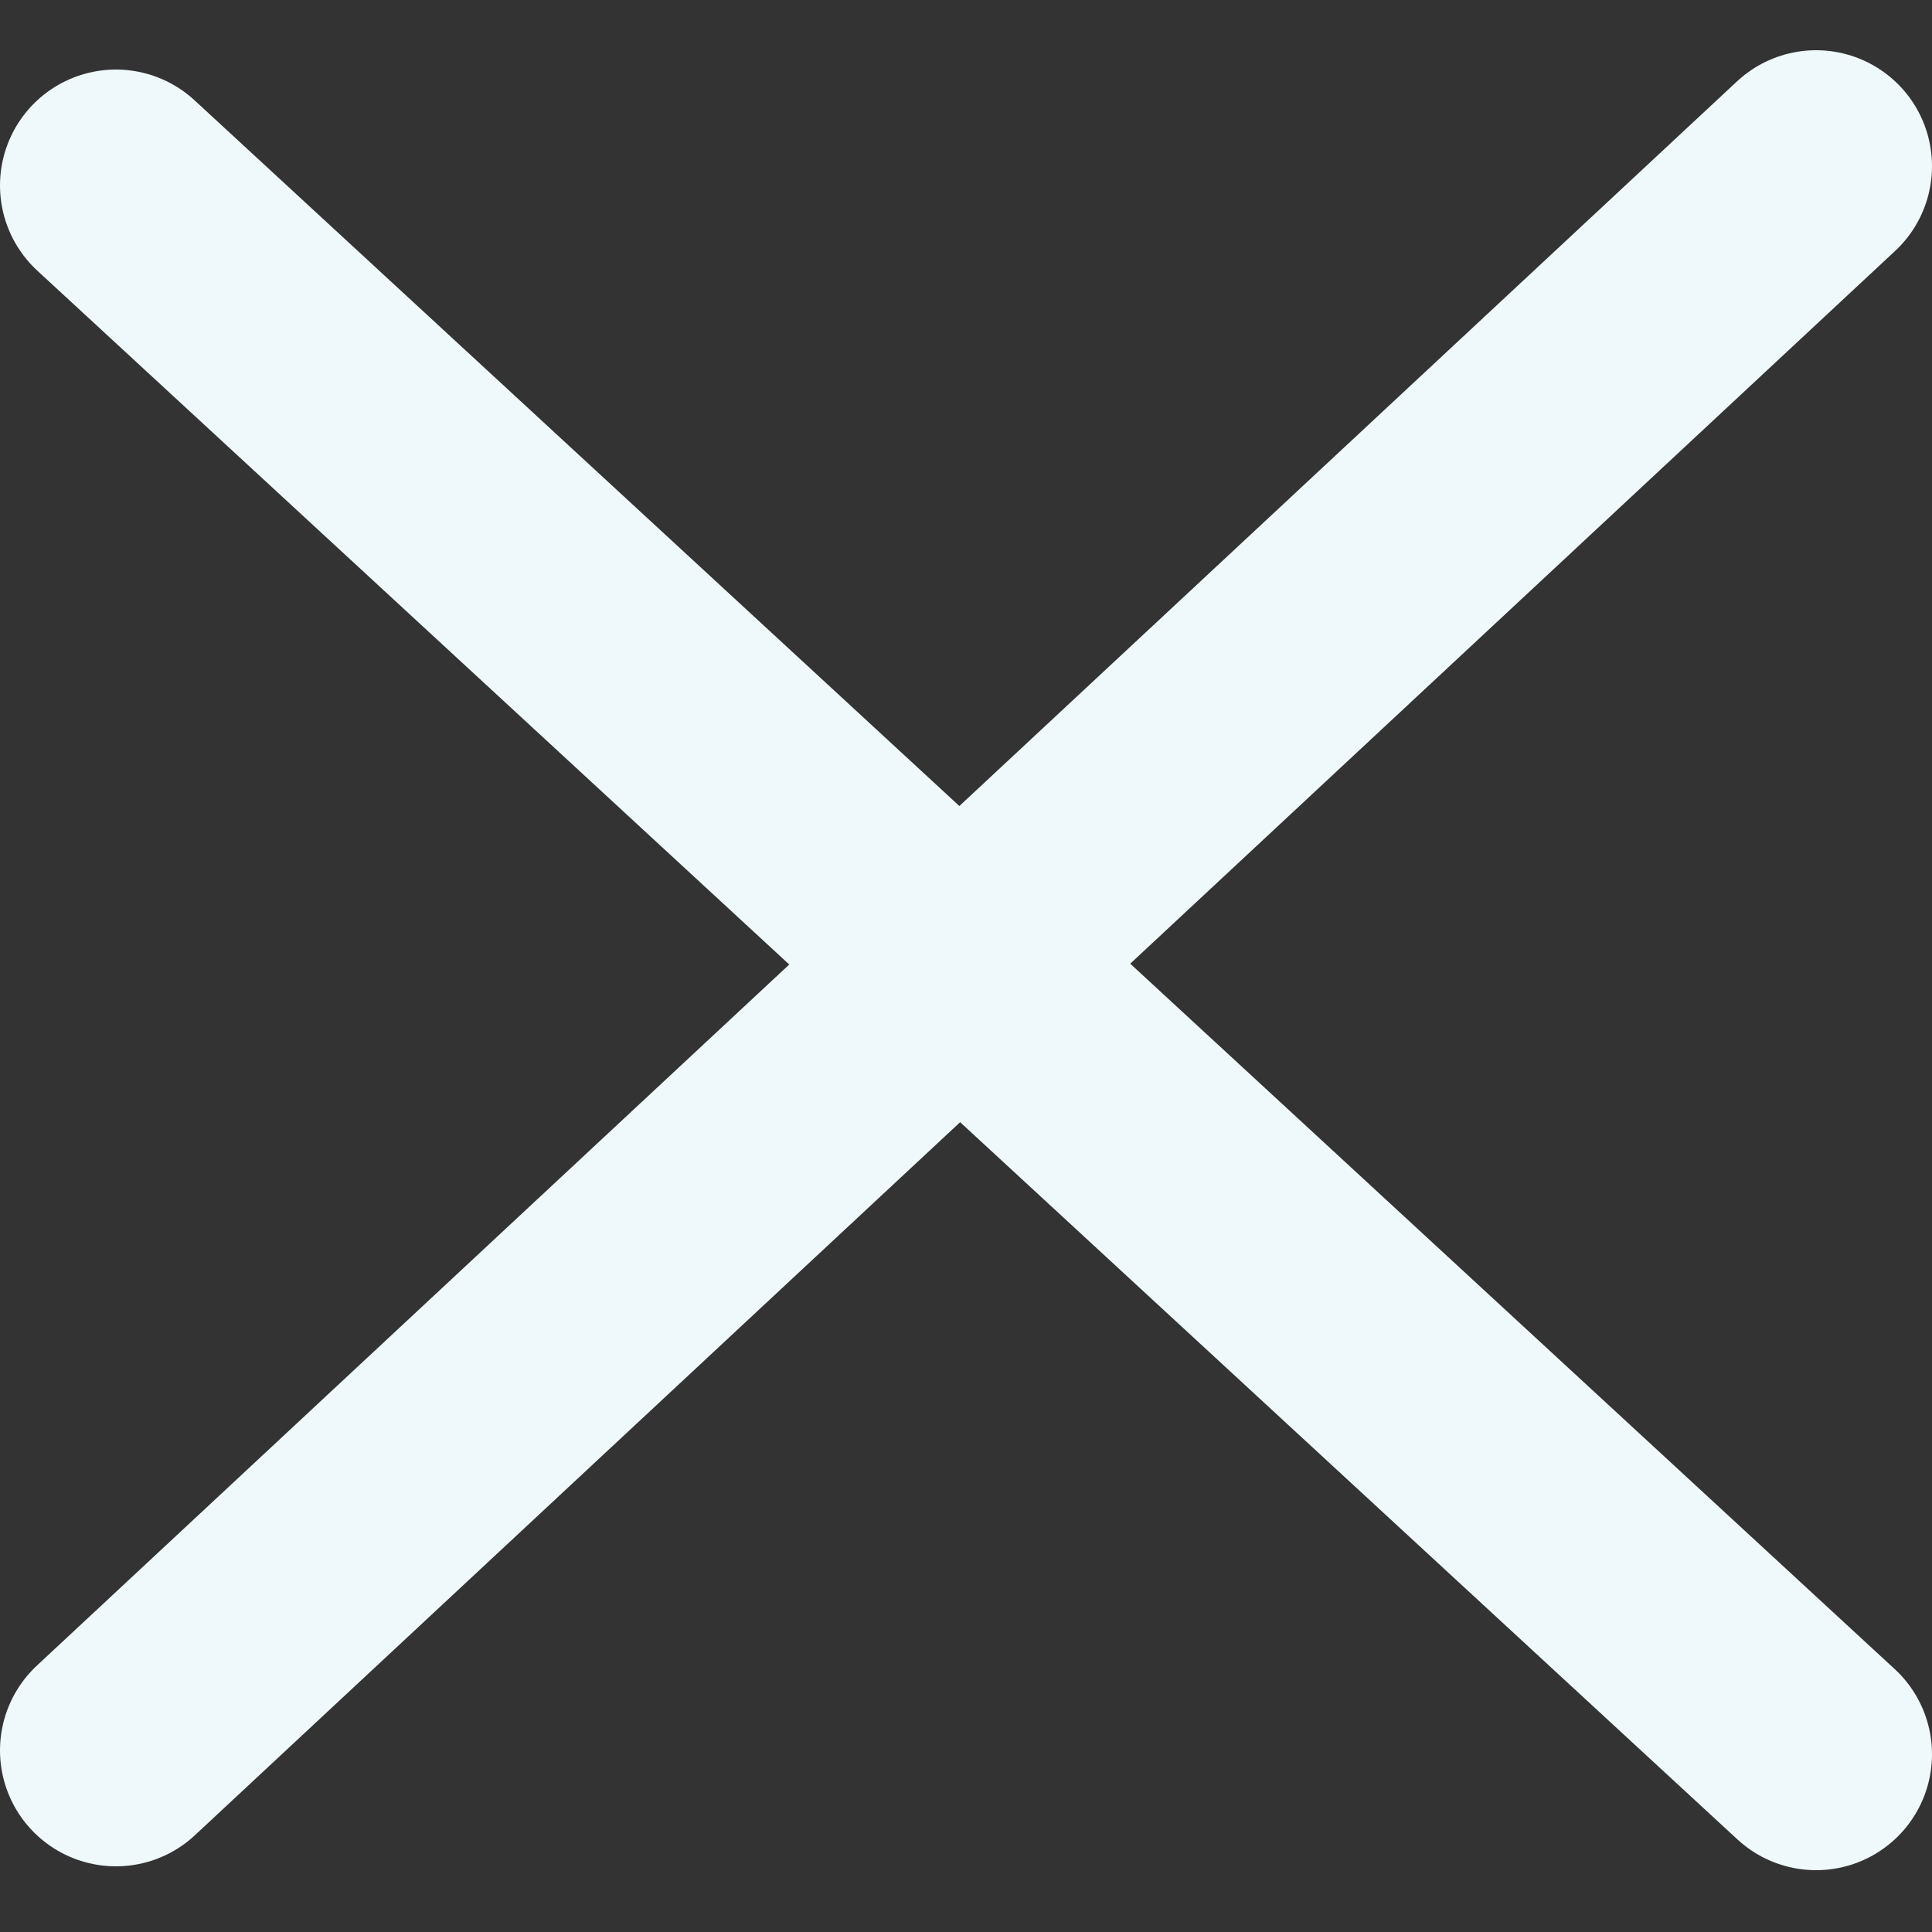 <?xml version="1.0" encoding="utf-8"?>
<!-- Generator: Adobe Illustrator 22.0.1, SVG Export Plug-In . SVG Version: 6.00 Build 0)  -->
<svg version="1.1" id="Layer_1" xmlns="http://www.w3.org/2000/svg" xmlns:xlink="http://www.w3.org/1999/xlink" x="0px" y="0px"
	 viewBox="0 0 50 50" style="enable-background:new 0 0 50 50;" xml:space="preserve">
<rect x="0" y="0" width="50" height="50" fill="#333333" stroke="none"/>
<style type="text/css">
	.st0{fill:none;stroke:#EFF8FA;stroke-width:6;stroke-linecap:round;stroke-miterlimit:10;}
</style>
<line class="st0" x1="3" y1="4.8" x2="47" y2="45.4"/>
<line class="st0" x1="47" y1="4.3" x2="3" y2="45.3"/>
</svg>
